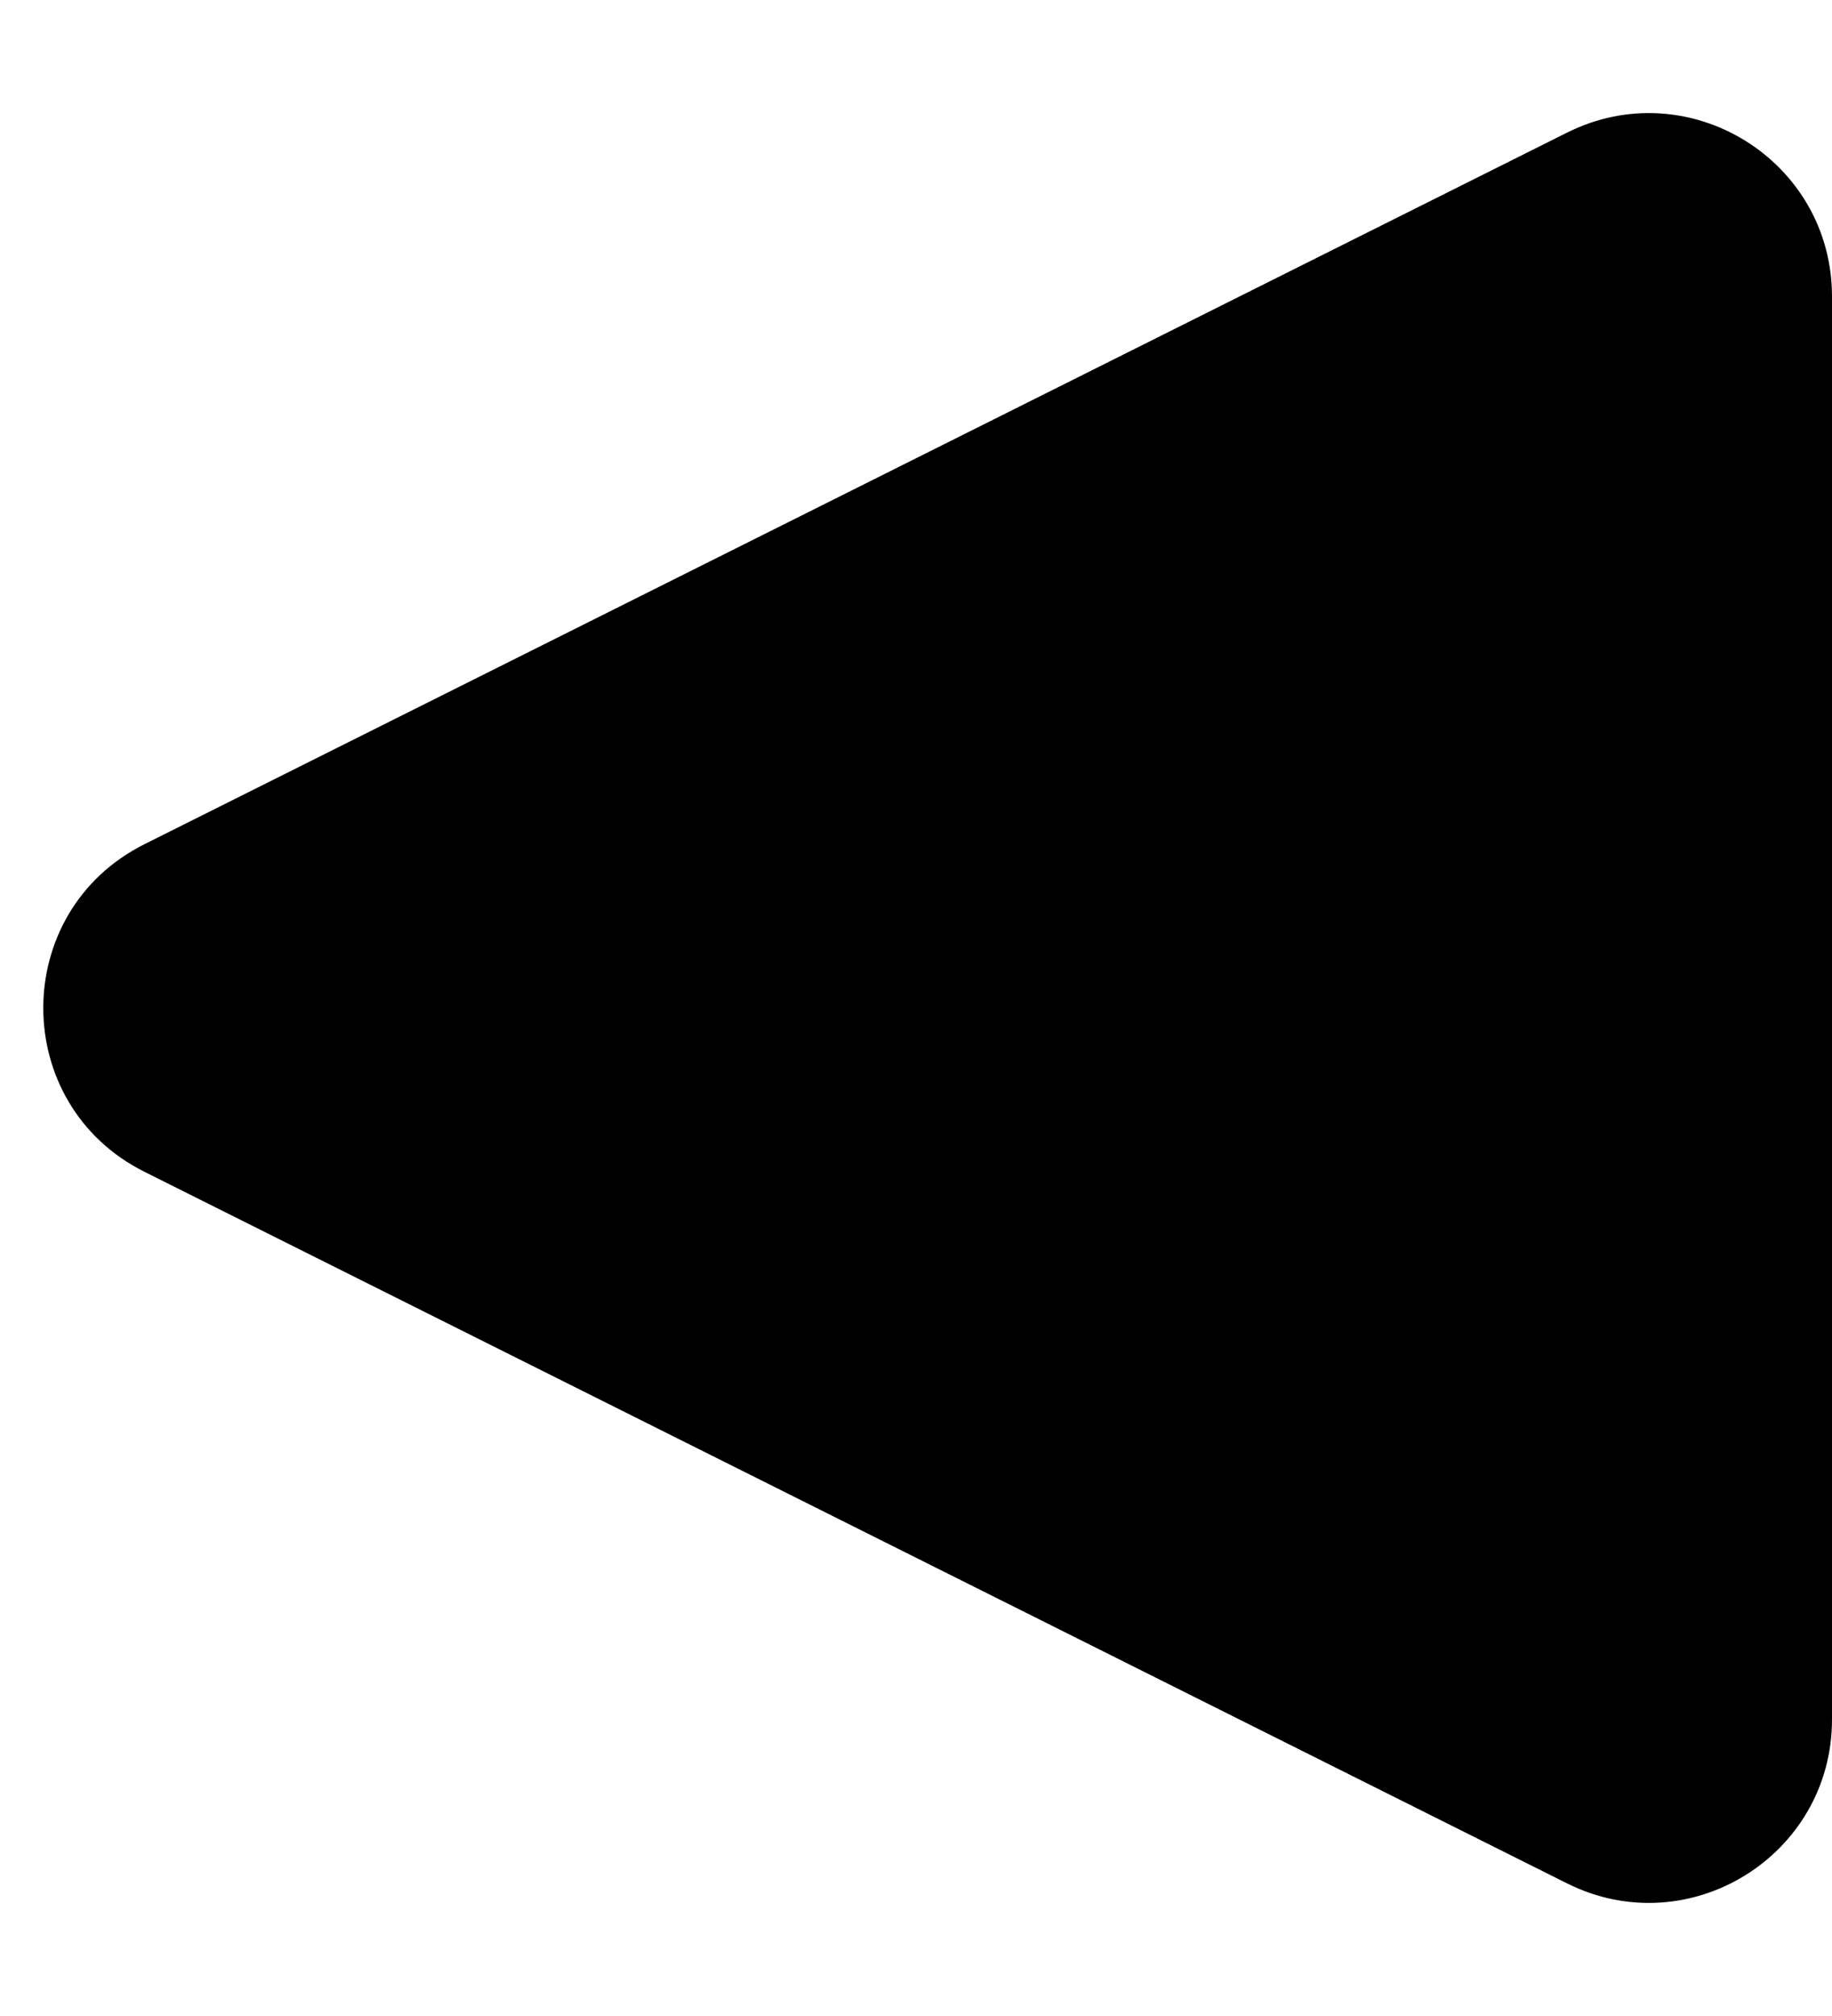 <svg width="10" height="11" viewBox="0 0 10 11" fill="none" xmlns="http://www.w3.org/2000/svg">
<path d="M0.789 6.394C0.052 6.026 0.052 4.974 0.789 4.606L8.553 0.724C9.218 0.391 10 0.875 10 1.618L10 9.382C10 10.125 9.218 10.609 8.553 10.276L0.789 6.394Z" fill="currentColor"/>
</svg>
